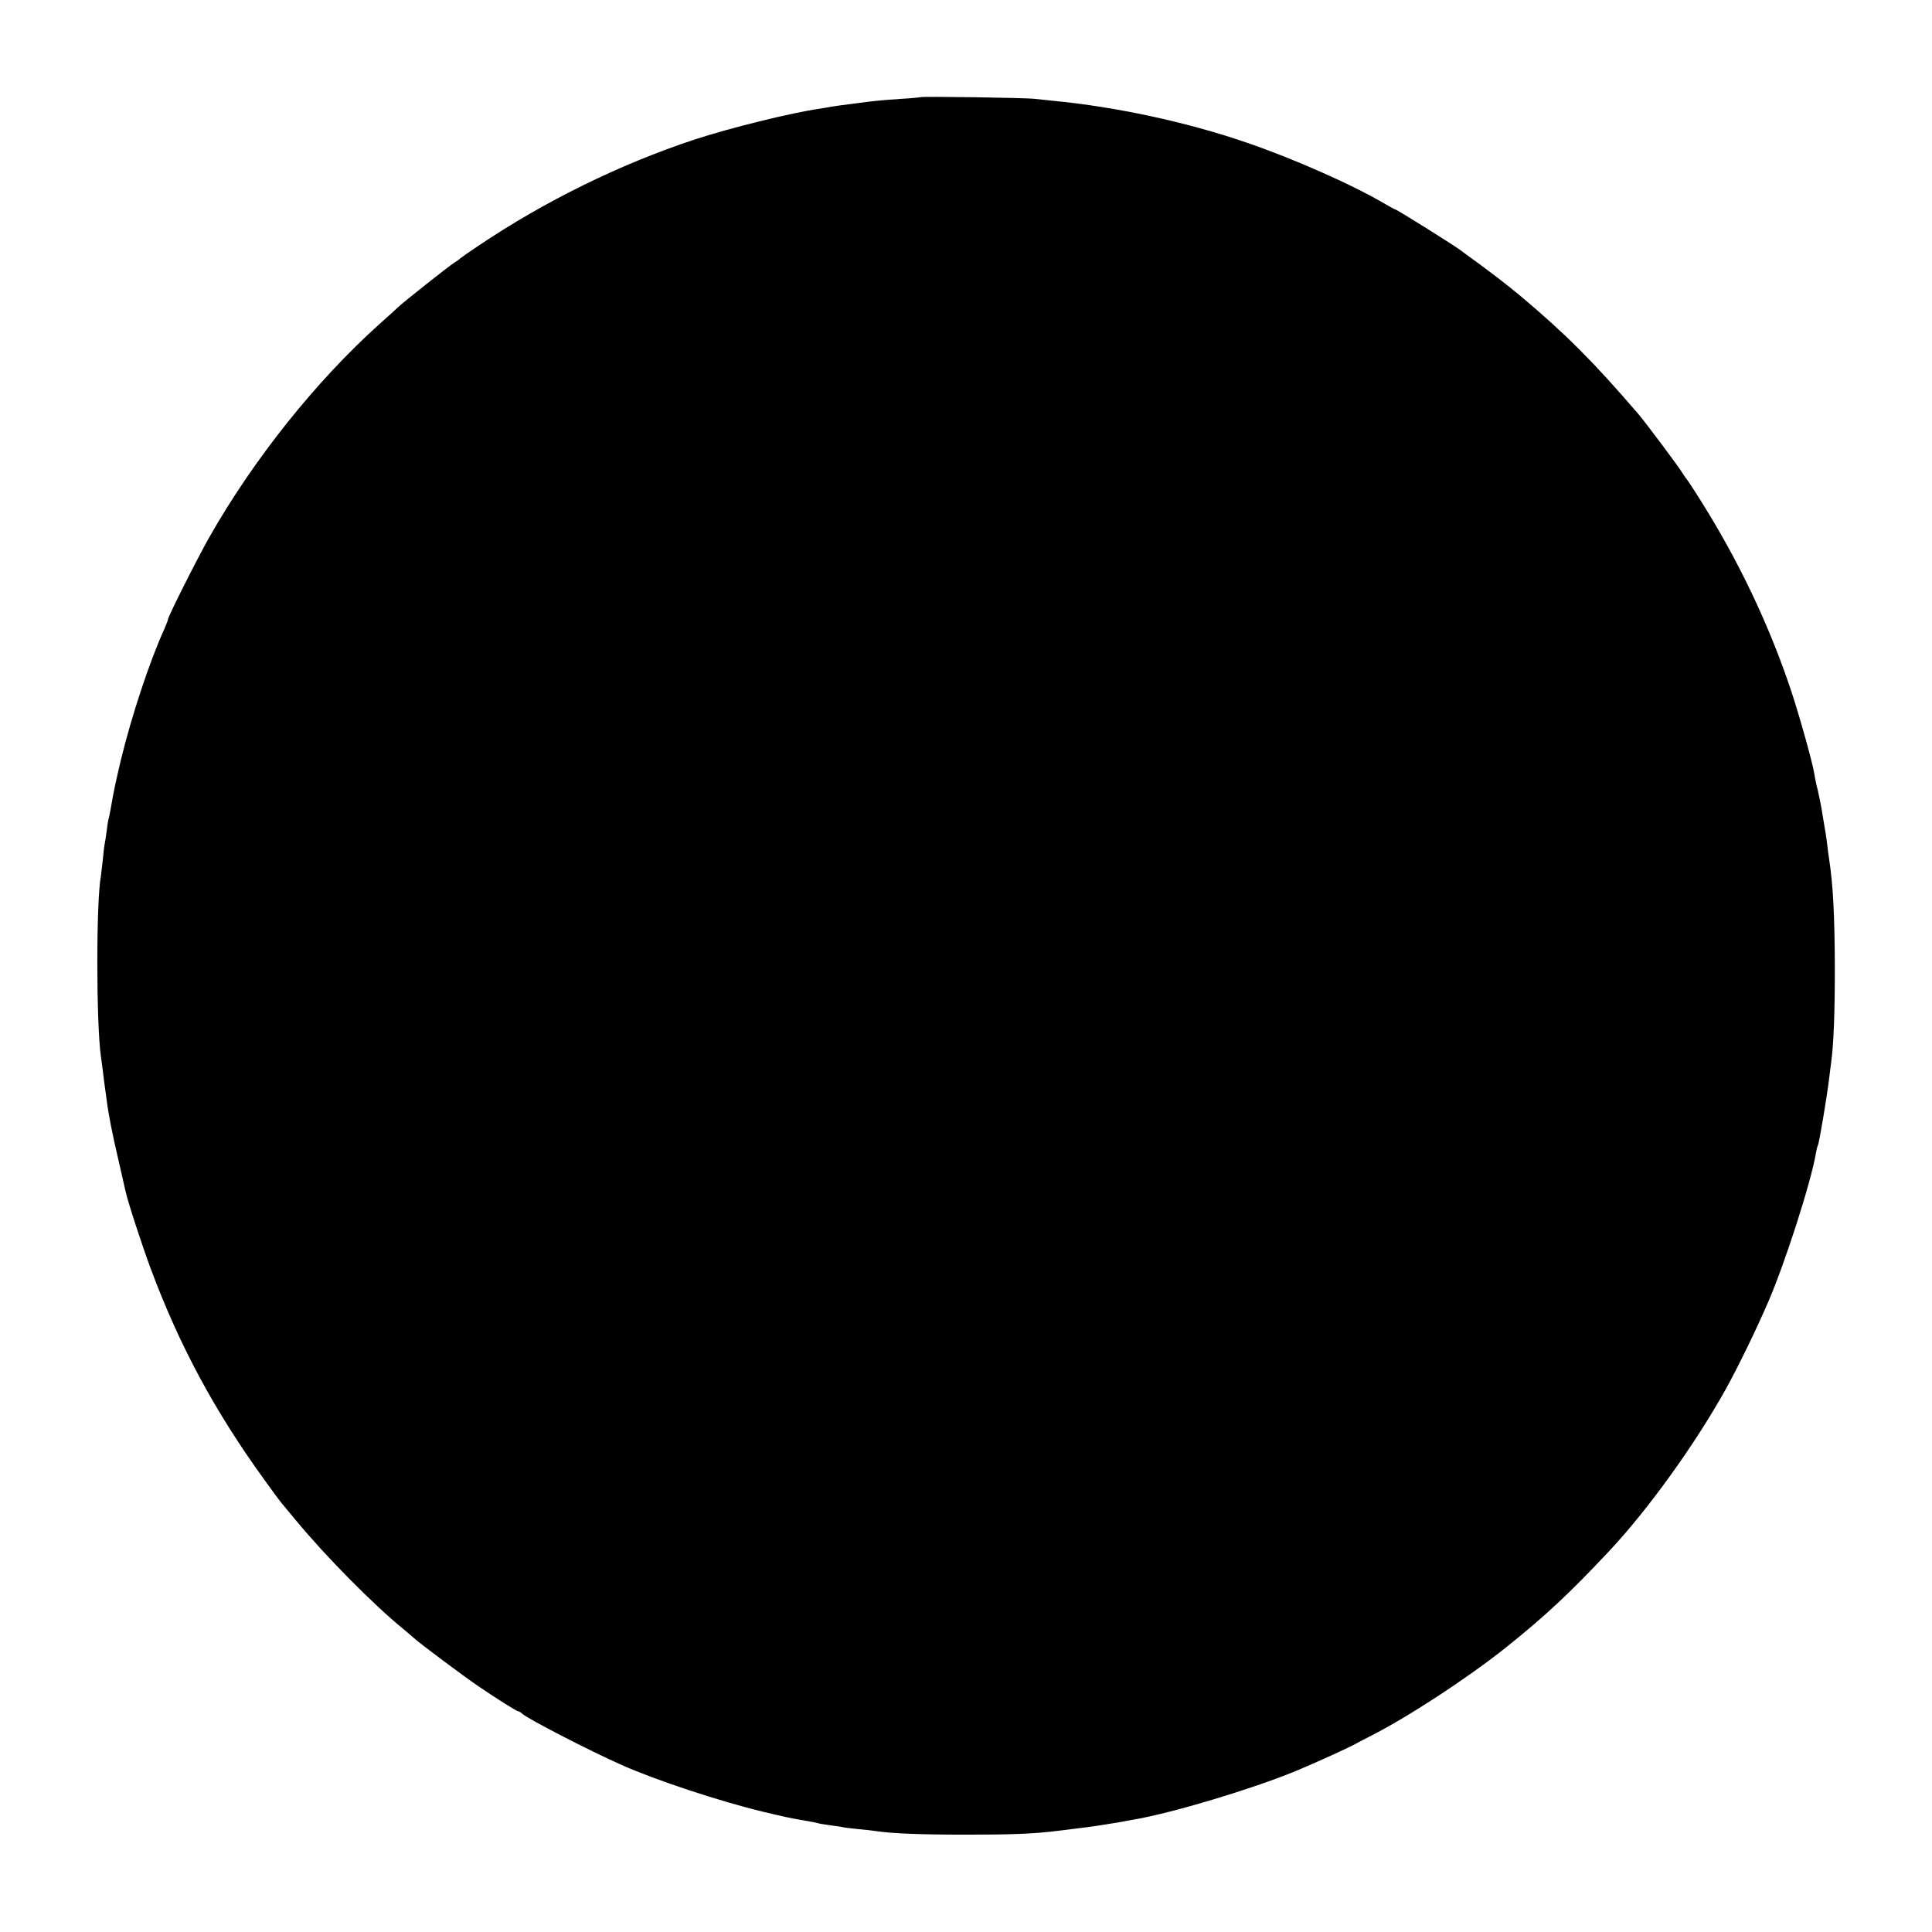 <svg version="1" xmlns="http://www.w3.org/2000/svg" width="1365.333" height="1365.333" viewBox="0 0 1024 1024"><path d="M487.8 51.5c-.1.1-4.8.6-10.3.9-10.2.7-14.5 1.1-22.5 2.2-9.5 1.2-11.6 1.5-14 1.9-1.4.3-4.3.7-6.5 1.1-15.3 2.2-47.6 10.2-66.5 16.4-39.6 13.1-79.2 32.6-114.2 56.1-5.1 3.4-9.5 6.5-9.8 6.8-.3.4-1.7 1.4-3.2 2.3-3.1 2-27.5 21.3-29.9 23.7-.9.9-5.1 4.7-9.5 8.6-33.7 30.2-67.1 72-90.6 113.5-6.3 11.1-21.8 41.9-21.8 43.4 0 .4-.9 2.6-1.9 5-7.7 16.8-17.4 46.1-23.1 69.7-3 12.8-3.4 14.7-5 23.7-.5 3-1.1 6.1-1.4 7-.3 1-.7 3.7-1 6.2-.3 2.5-.8 5.5-1 6.7-.3 1.2-.8 5.3-1.1 9-.4 3.7-.9 7.6-1 8.5-2.6 13.5-2.5 78.7 0 95.8.2 1.4.6 4.7 1 7.5.3 2.7.8 6.7 1.1 8.7.3 2.1.7 5 .9 6.5.9 7.5 3 18.2 6.2 31.8 1.9 8.2 3.6 15.8 3.8 16.7 1.3 6 8.7 28.6 13.6 41.8 15.1 40.4 33.8 75.1 59.8 111 4.1 5.8 8.3 11.4 9.2 12.5.9 1.1 4.5 5.4 7.9 9.5 15.9 19.2 41 44.6 57 57.6 1.9 1.6 4.4 3.7 5.5 4.7 2.9 2.7 26.9 20.6 34 25.4 10.1 6.9 20.4 13.3 21.1 13.3.4 0 1.5.6 2.3 1.4 3.4 2.9 34.5 19 52.2 26.9 18.3 8.2 52.5 19.5 75.9 25.1 11 2.6 13.1 3.1 21.8 4.6 3 .5 6.1 1.1 7 1.4 1 .3 4 .7 6.7 1.1 2.8.3 5.7.8 6.5 1 .8.2 4.5.6 8.2 1 3.7.3 7.7.8 9 1 8.3 1.3 23.9 1.9 47.8 1.9 24.5 0 35.3-.4 48.5-2 12.5-1.5 20.8-2.6 22.9-3 1.1-.2 3.6-.6 5.6-.9 2-.3 4.7-.7 6-1 1.4-.3 4.1-.8 6-1.1 20.1-3.4 62.6-16.2 85.5-25.6 11.1-4.6 29.7-13.1 32.5-14.8.8-.5 3.9-2.1 6.7-3.5 19.9-10 52.2-31.1 72.6-47.4 21-16.8 34.1-29.1 54.7-51.1s45.6-56.7 61.9-86.1c6-10.8 16-31.2 22.3-45.9 8.9-20.5 22.7-63.5 25.3-78.9.3-1.9.8-3.7 1-4 .7-1.2 4.7-25.1 6-35.6.3-2.8.8-6.4 1-8 1.4-10.1 2-26.4 2-50.5-.1-27.8-.9-43.6-3-57.5-.3-1.7-.7-5-1-7.5-.3-2.5-.7-5.4-.9-6.5-.2-1.1-.9-5.4-1.6-9.5-.6-4.1-1.8-10-2.5-13-.8-3-1.6-6.9-1.8-8.5-.9-5.9-7.8-30.6-12.3-44.2-11.7-35.1-27.9-69.1-48.2-101.3-3.6-5.8-6.9-10.7-7.2-11-.3-.3-1.4-1.9-2.4-3.5-2.5-4-19.3-26.4-23.1-30.9-23.8-27.7-38.3-42.2-61.5-61.8-9.5-7.9-15.6-12.6-33.5-25.6-4.6-3.3-33.2-21.2-34-21.2-.2 0-2.6-1.3-5.2-2.8-17.4-10.3-48.9-24.2-73.8-32.7-31.8-10.9-69.1-18.9-102.5-22.1-3-.3-7.3-.8-9.5-1-4.4-.6-60.1-1.4-60.7-.9z"/></svg>
